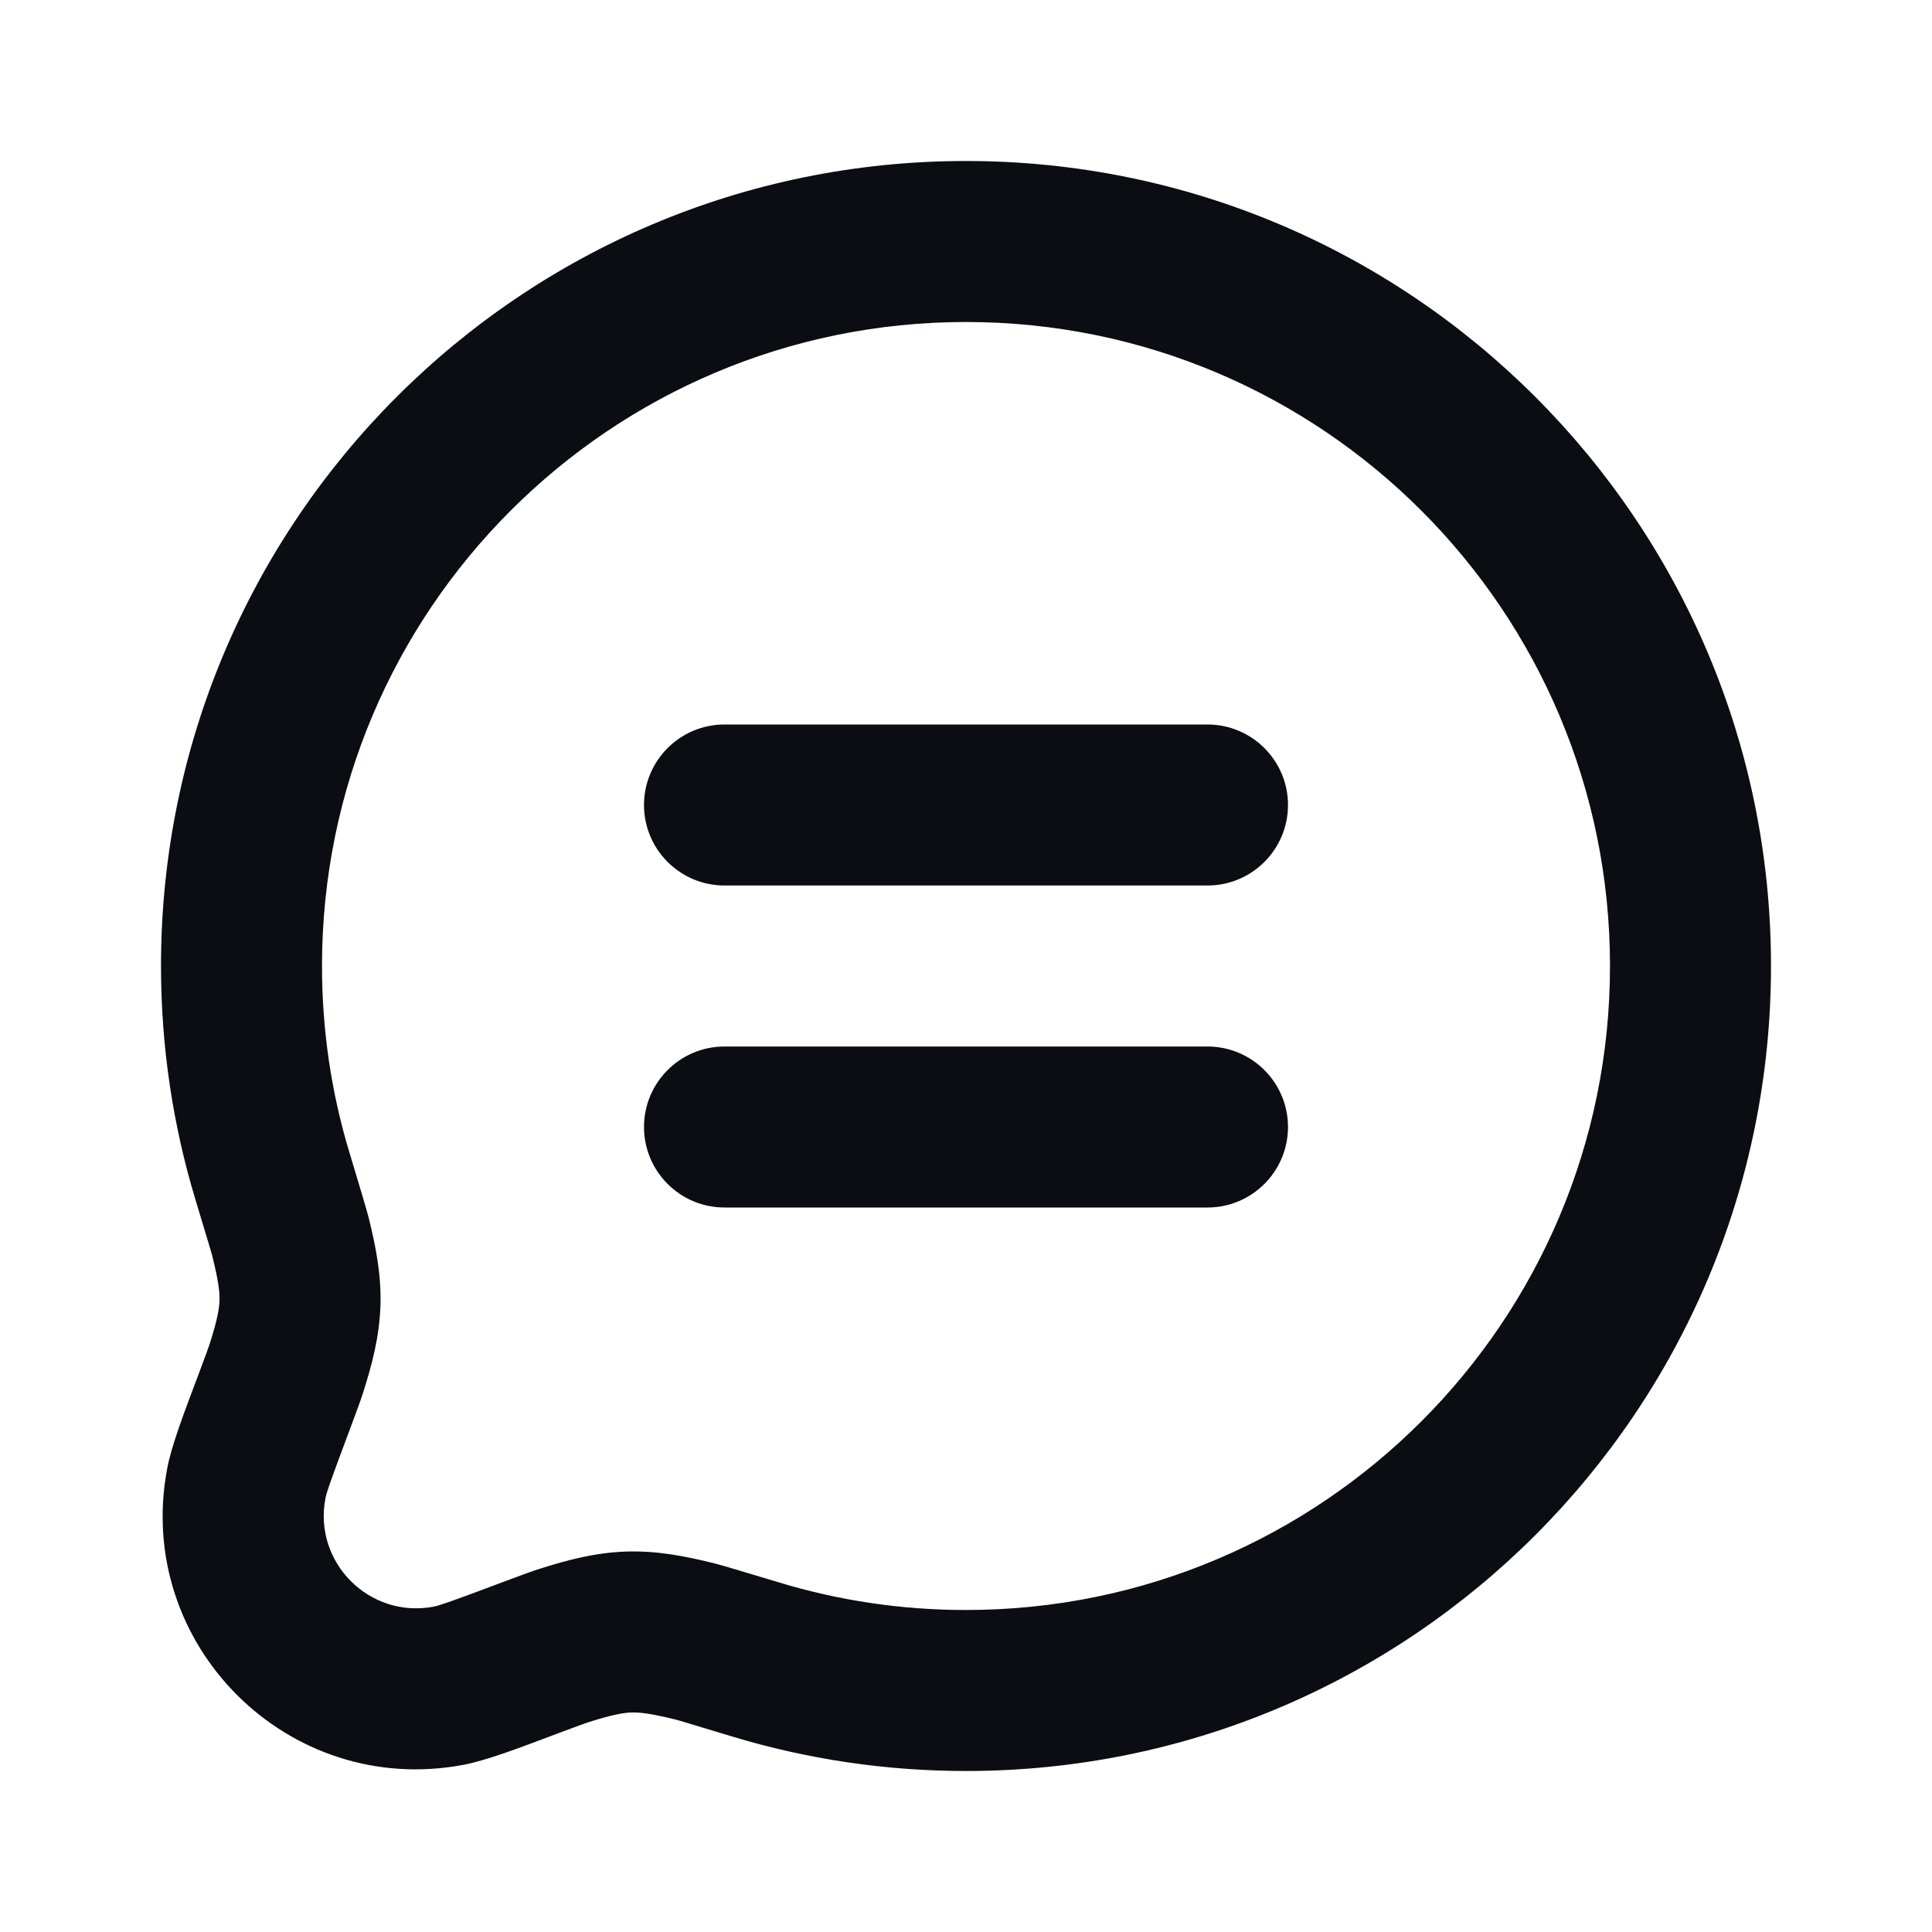 <svg width="24" height="24" viewBox="0 0 24 24" fill="none" xmlns="http://www.w3.org/2000/svg">
<path d="M3.383 14.607L2.426 14.896H2.426L3.383 14.607ZM9.393 20.617L9.104 21.574L9.104 21.574L9.393 20.617ZM8.634 20.391L8.393 21.361L8.393 21.361L8.634 20.391ZM6.595 20.591L6.244 19.654L6.244 19.654L6.595 20.591ZM6.996 20.445L6.692 19.492L6.692 19.492L6.996 20.445ZM3.609 15.366L2.638 15.607H2.638L3.609 15.366ZM3.409 17.405L2.473 17.054L2.473 17.054L3.409 17.405ZM3.555 17.004L4.508 17.308L4.508 17.308L3.555 17.004ZM3.059 18.431L2.076 18.247H2.076L3.059 18.431ZM5.569 20.941L5.753 21.924H5.753L5.569 20.941ZM9 9C8.448 9 8 9.448 8 10C8 10.552 8.448 11 9 11V9ZM15 11C15.552 11 16 10.552 16 10C16 9.448 15.552 9 15 9V11ZM9 13C8.448 13 8 13.448 8 14C8 14.552 8.448 15 9 15V13ZM15 15C15.552 15 16 14.552 16 14C16 13.448 15.552 13 15 13V15ZM20 12C20 16.418 16.418 20 12 20V22C17.523 22 22 17.523 22 12H20ZM4 12C4 7.582 7.582 4 12 4V2C6.477 2 2 6.477 2 12H4ZM12 4C16.418 4 20 7.582 20 12H22C22 6.477 17.523 2 12 2V4ZM4.341 14.318C4.119 13.585 4 12.807 4 12H2C2 13.005 2.149 13.978 2.426 14.896L4.341 14.318ZM12 20C11.193 20 10.415 19.881 9.682 19.659L9.104 21.574C10.022 21.851 10.995 22 12 22V20ZM9.682 19.659C9.247 19.528 8.979 19.447 8.876 19.421L8.393 21.361C8.391 21.361 8.404 21.364 8.442 21.375C8.476 21.385 8.522 21.399 8.583 21.417C8.704 21.453 8.874 21.505 9.104 21.574L9.682 19.659ZM6.946 21.527C7.182 21.439 7.26 21.41 7.3 21.397L6.692 19.492C6.591 19.524 6.449 19.578 6.244 19.654L6.946 21.527ZM8.876 19.421C8.506 19.329 8.158 19.262 7.778 19.274C7.398 19.287 7.055 19.376 6.692 19.492L7.3 21.397C7.607 21.299 7.742 21.277 7.843 21.273C7.944 21.27 8.08 21.284 8.393 21.361L8.876 19.421ZM2.426 14.896C2.496 15.126 2.547 15.296 2.583 15.417C2.601 15.478 2.615 15.524 2.625 15.558C2.636 15.596 2.639 15.609 2.638 15.607L4.579 15.124C4.553 15.021 4.472 14.753 4.341 14.318L2.426 14.896ZM4.346 17.756C4.422 17.551 4.476 17.409 4.508 17.308L2.603 16.7C2.59 16.74 2.561 16.819 2.473 17.054L4.346 17.756ZM2.638 15.607C2.716 15.92 2.73 16.056 2.727 16.157C2.723 16.258 2.701 16.393 2.603 16.7L4.508 17.308C4.624 16.945 4.713 16.602 4.726 16.222C4.738 15.842 4.671 15.494 4.579 15.124L2.638 15.607ZM2.473 17.054C2.282 17.562 2.131 17.954 2.076 18.247L4.042 18.616C4.055 18.542 4.115 18.372 4.346 17.756L2.473 17.054ZM6.244 19.654C5.628 19.886 5.458 19.945 5.384 19.959L5.753 21.924C6.046 21.869 6.438 21.718 6.946 21.527L6.244 19.654ZM2.076 18.247C1.667 20.425 3.575 22.333 5.753 21.924L5.384 19.959C4.589 20.108 3.892 19.411 4.042 18.616L2.076 18.247ZM9 11H15V9H9V11ZM9 15H15V13H9V15Z" fill="#0B0D12"/>
</svg>
